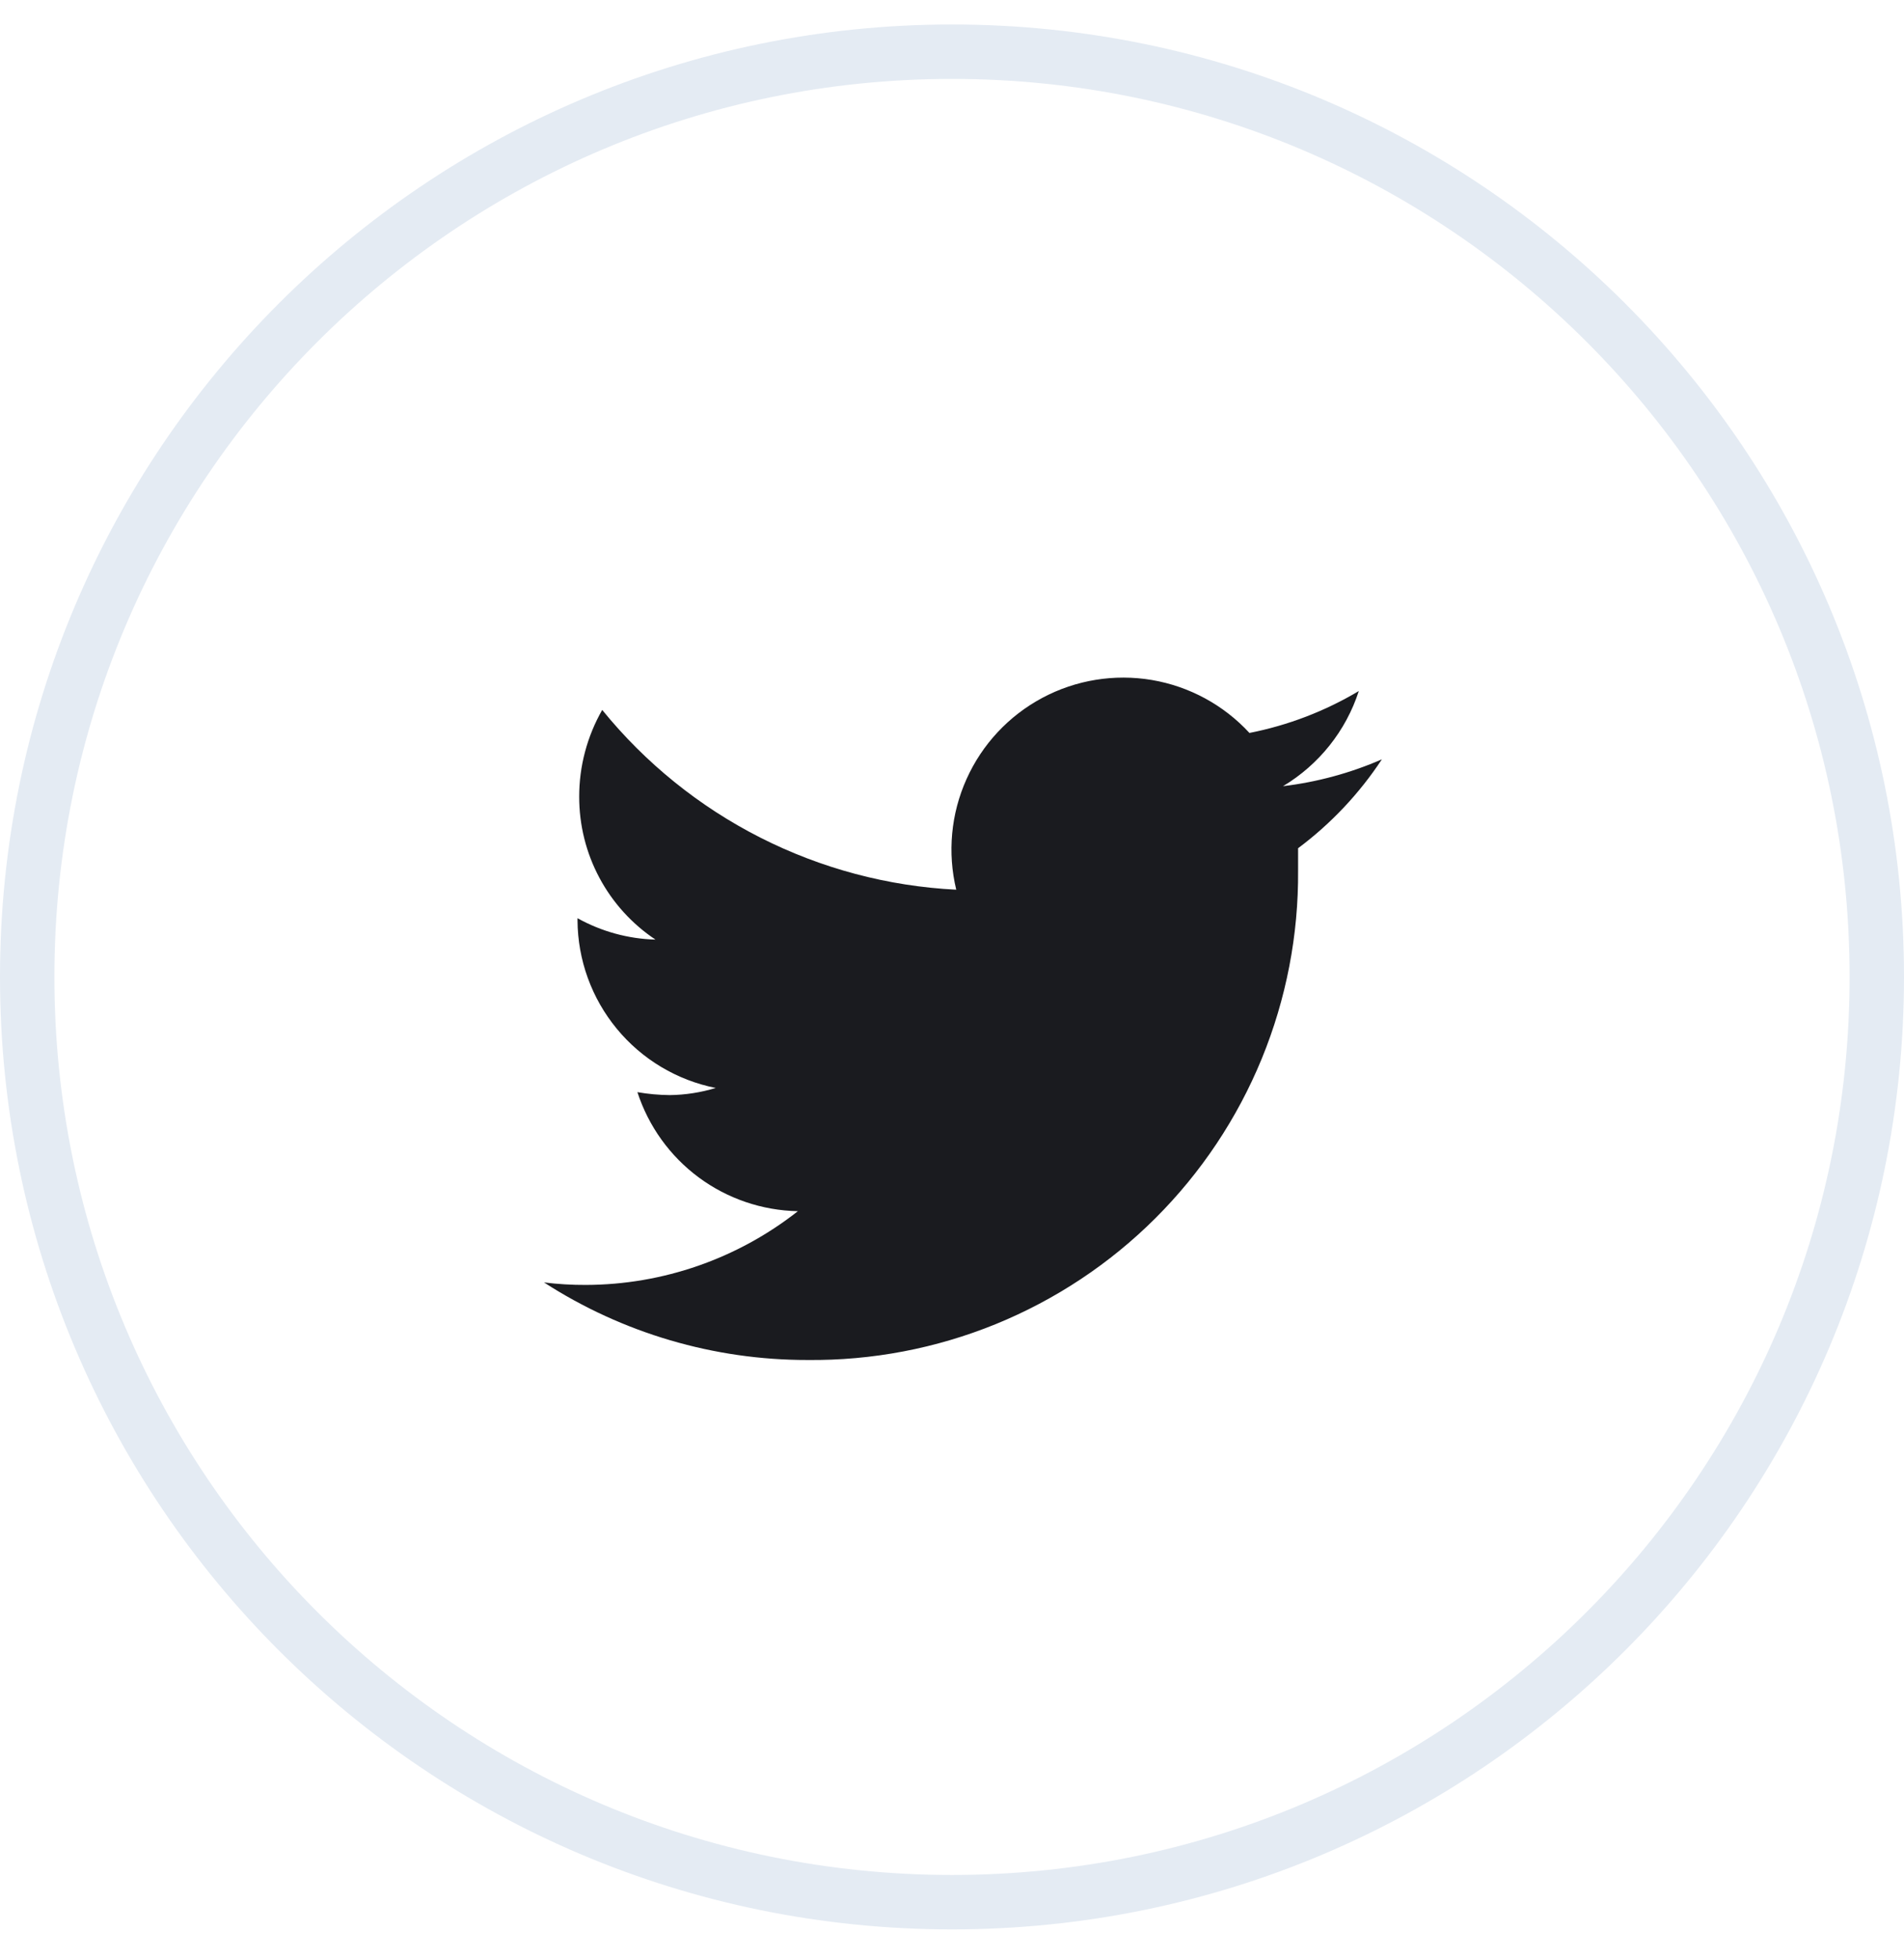 <svg width="35" height="36" viewBox="0 0 35 36" fill="none" xmlns="http://www.w3.org/2000/svg">
<g clip-path="url(#clip0_1_2075)">
<path d="M25.402 13.952C24.823 14.204 24.211 14.37 23.585 14.445C24.245 14.05 24.741 13.429 24.978 12.697C24.357 13.067 23.678 13.327 22.968 13.467C22.494 12.953 21.863 12.611 21.174 12.494C20.485 12.378 19.776 12.493 19.159 12.823C18.543 13.152 18.053 13.677 17.767 14.315C17.48 14.953 17.414 15.668 17.578 16.347C16.322 16.284 15.094 15.957 13.973 15.388C12.852 14.819 11.863 14.02 11.07 13.044C10.793 13.529 10.646 14.079 10.647 14.638C10.646 15.157 10.773 15.669 11.018 16.127C11.262 16.585 11.617 16.976 12.049 17.264C11.546 17.25 11.055 17.115 10.616 16.871V16.91C10.62 17.637 10.875 18.341 11.338 18.902C11.801 19.464 12.444 19.848 13.157 19.99C12.883 20.073 12.597 20.118 12.31 20.121C12.111 20.119 11.913 20.101 11.717 20.067C11.921 20.693 12.314 21.24 12.842 21.632C13.371 22.024 14.009 22.241 14.667 22.254C13.556 23.128 12.184 23.605 10.77 23.609C10.513 23.61 10.255 23.595 10 23.563C11.444 24.495 13.126 24.99 14.844 24.988C16.03 25 17.206 24.776 18.304 24.329C19.402 23.881 20.4 23.22 21.24 22.382C22.079 21.545 22.744 20.549 23.194 19.452C23.644 18.355 23.871 17.179 23.862 15.993C23.862 15.862 23.862 15.724 23.862 15.585C24.466 15.134 24.987 14.582 25.402 13.952Z" fill="#1A1B1F"/>
<path d="M34.5 17.95C34.5 27.339 26.889 34.95 17.5 34.95C8.111 34.95 0.5 27.339 0.5 17.95C0.5 8.561 8.111 0.95 17.5 0.95C26.889 0.95 34.5 8.561 34.5 17.95Z" stroke="#E4EBF3"/>
</g>
<defs>
<clipPath id="clip0_1_2075">
<rect width="35" height="35" fill="white" transform="translate(0 0.45)"/>
</clipPath>
</defs>
</svg>
